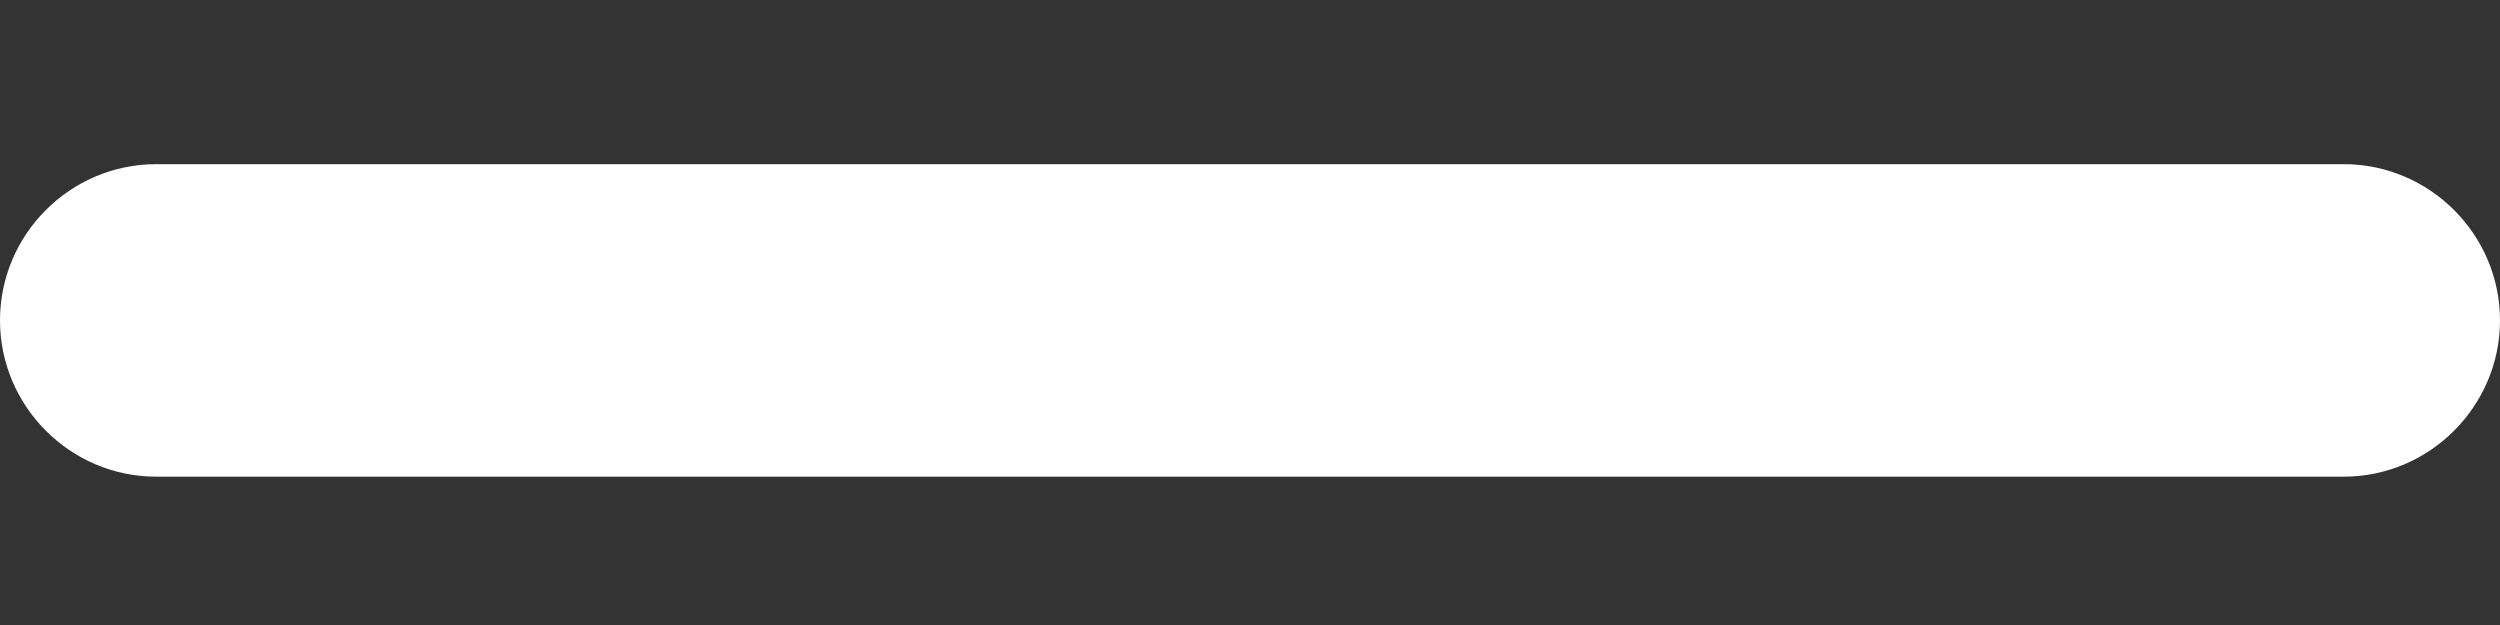 ﻿<?xml version="1.0" encoding="utf-8"?>
<svg version="1.1" xmlns:xlink="http://www.w3.org/1999/xlink" width="12px" height="3px" xmlns="http://www.w3.org/2000/svg">
  <rect width="100%" height="100%" fill="#333333" stroke="none"/>
  <g transform="matrix(1 0 0 1 -33 -372 )">
    <path d="M 12 1.538  C 12 1.95  11.662 2.288  11.25 2.288  L 0.75 2.288  C 0.337 2.288  0 1.95  0 1.538  C 0 1.125  0.337 0.788  0.75 0.788  L 11.25 0.788  C 11.662 0.788  12 1.125  12 1.538  Z " fill-rule="nonzero" fill="#ffffff" stroke="none" transform="matrix(1 0 0 1 33 372 )" />
  </g>
</svg>